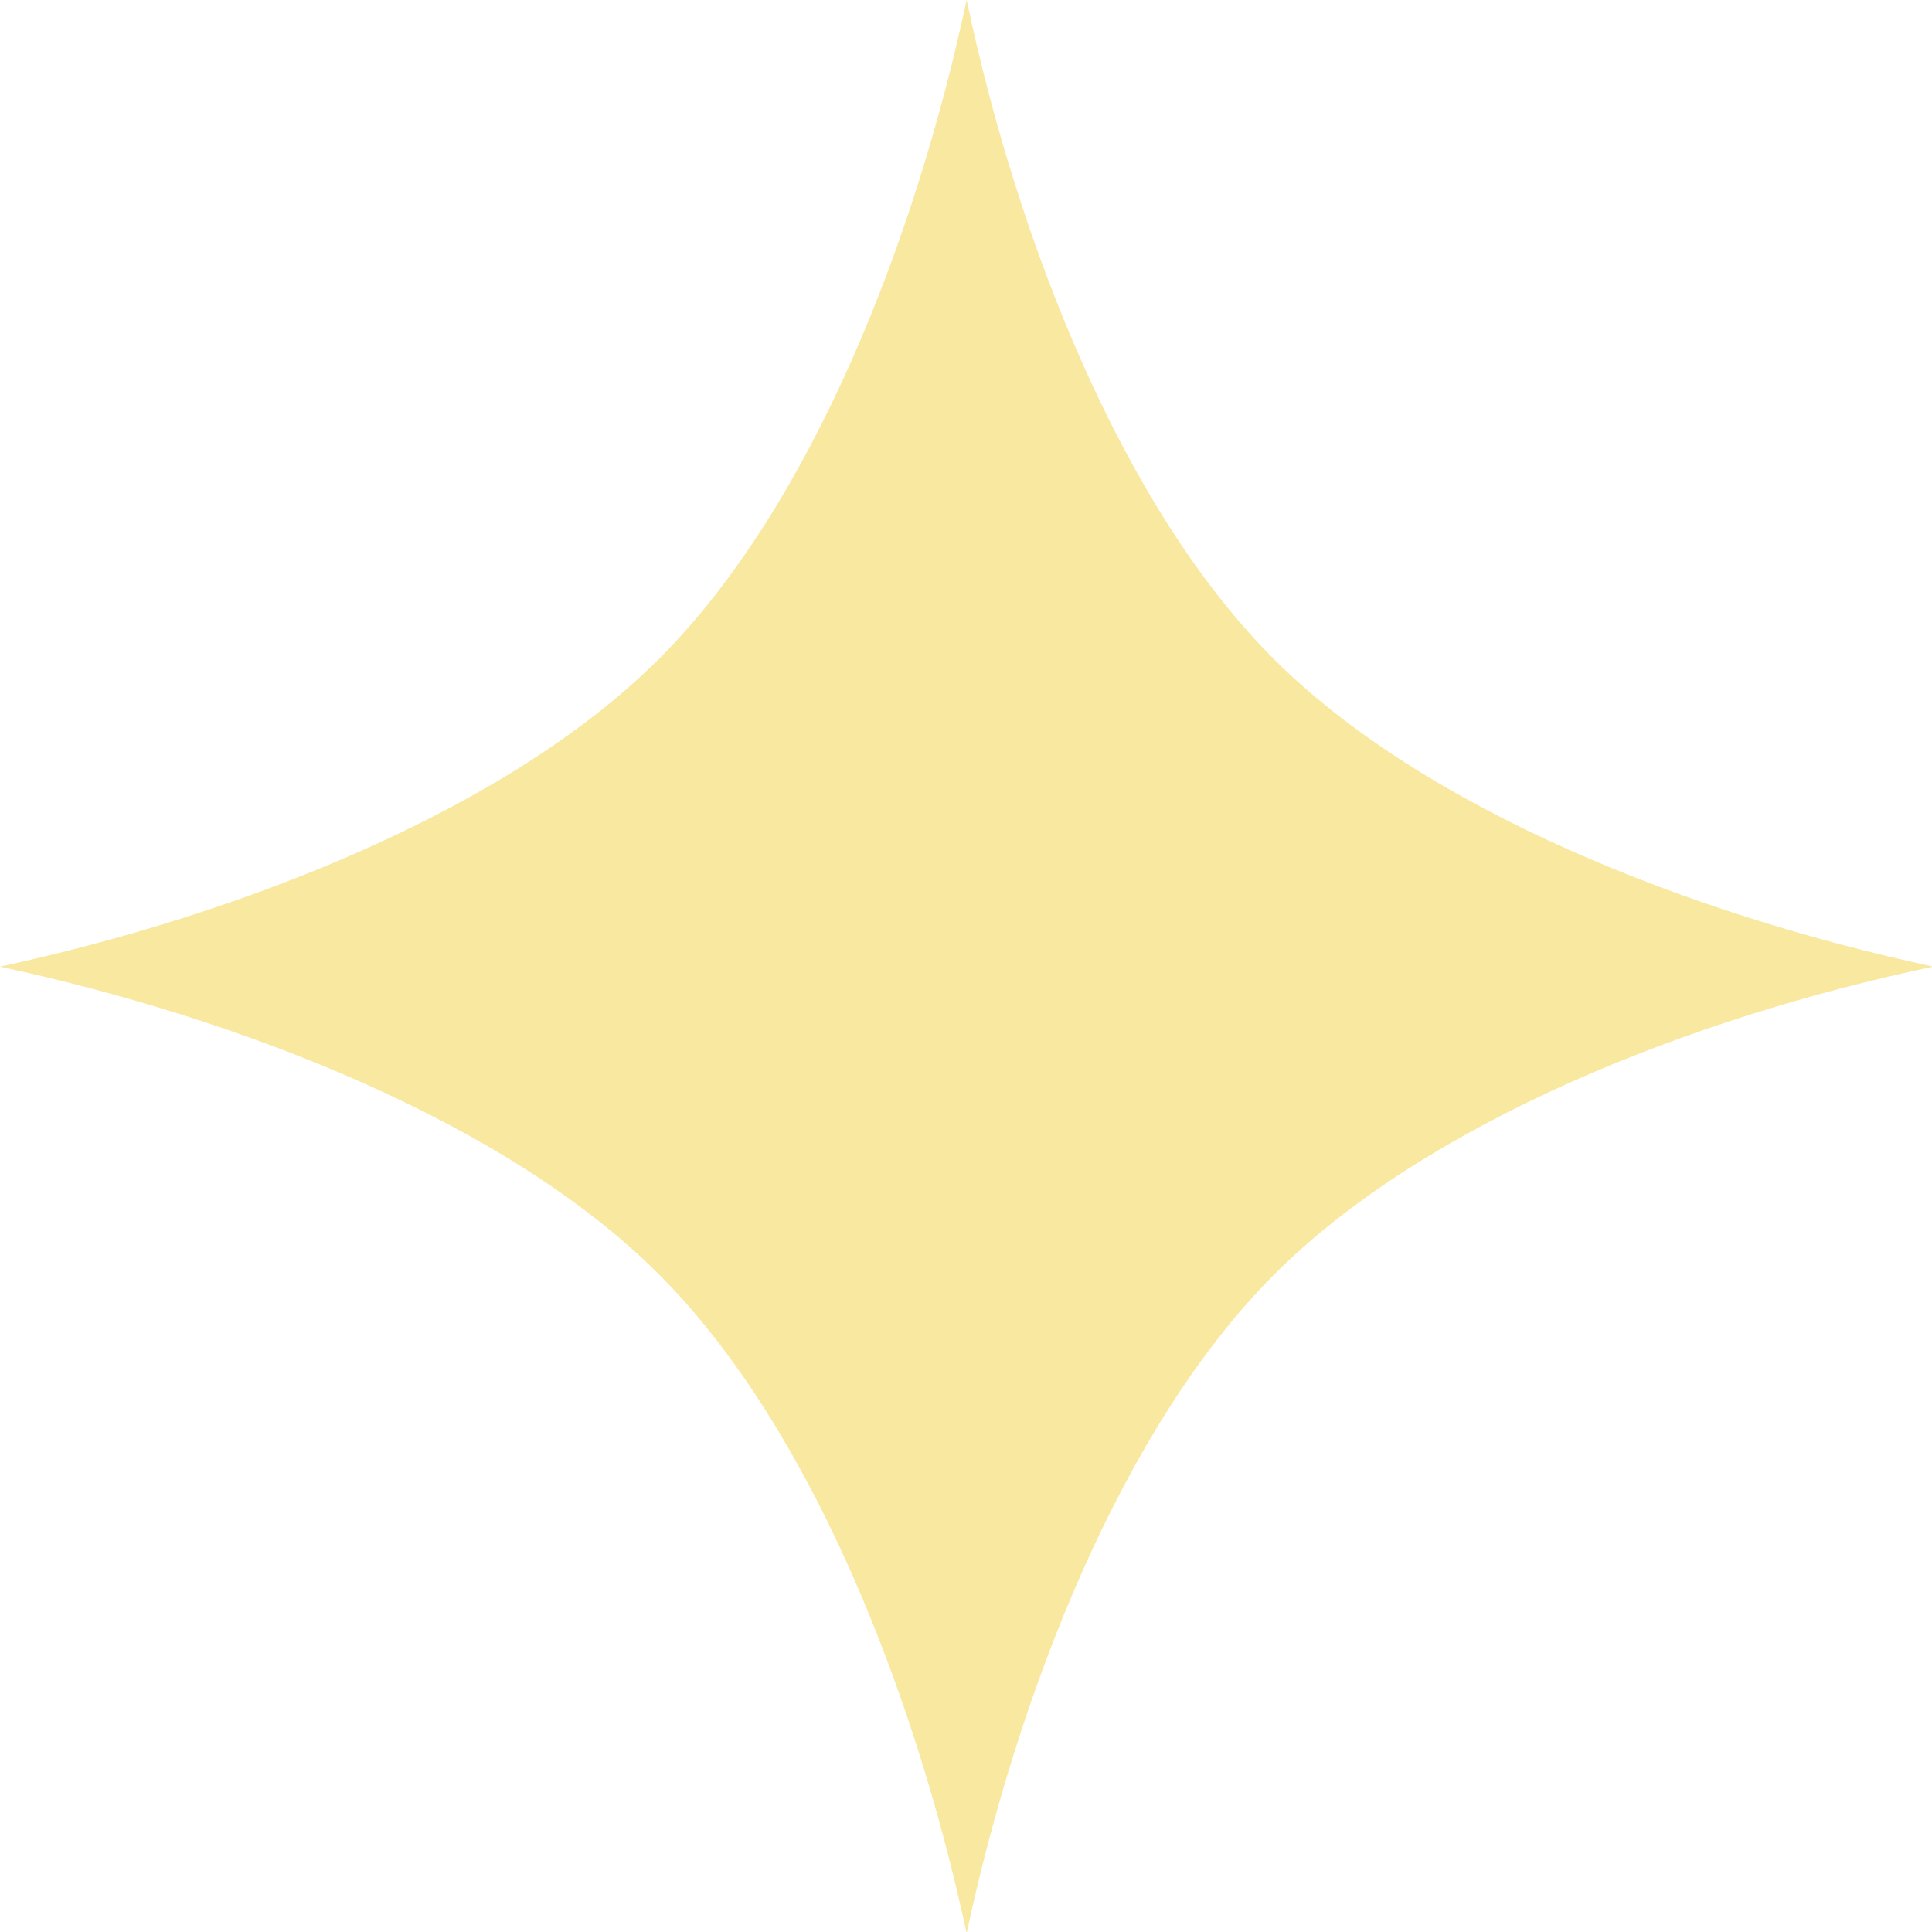 <svg xmlns="http://www.w3.org/2000/svg" viewBox="0 0 59.96 59.96"><defs><style>.cls-1{fill:#f9e8a0;}</style></defs><title>アセット 5</title><g id="レイヤー_2" data-name="レイヤー 2"><g id="レイヤー_1-2" data-name="レイヤー 1"><path class="cls-1" d="M39.52,20.44C34.81,15.72,31.58,7.49,30,0c-1.6,7.49-4.83,15.73-9.54,20.44S7.49,28.38,0,30c7.49,1.61,15.73,4.83,20.44,9.54S28.38,52.47,30,60c1.6-7.49,4.83-15.72,9.54-20.44S52.47,31.58,60,30C52.47,28.38,44.23,25.15,39.52,20.44Z"/></g></g></svg>